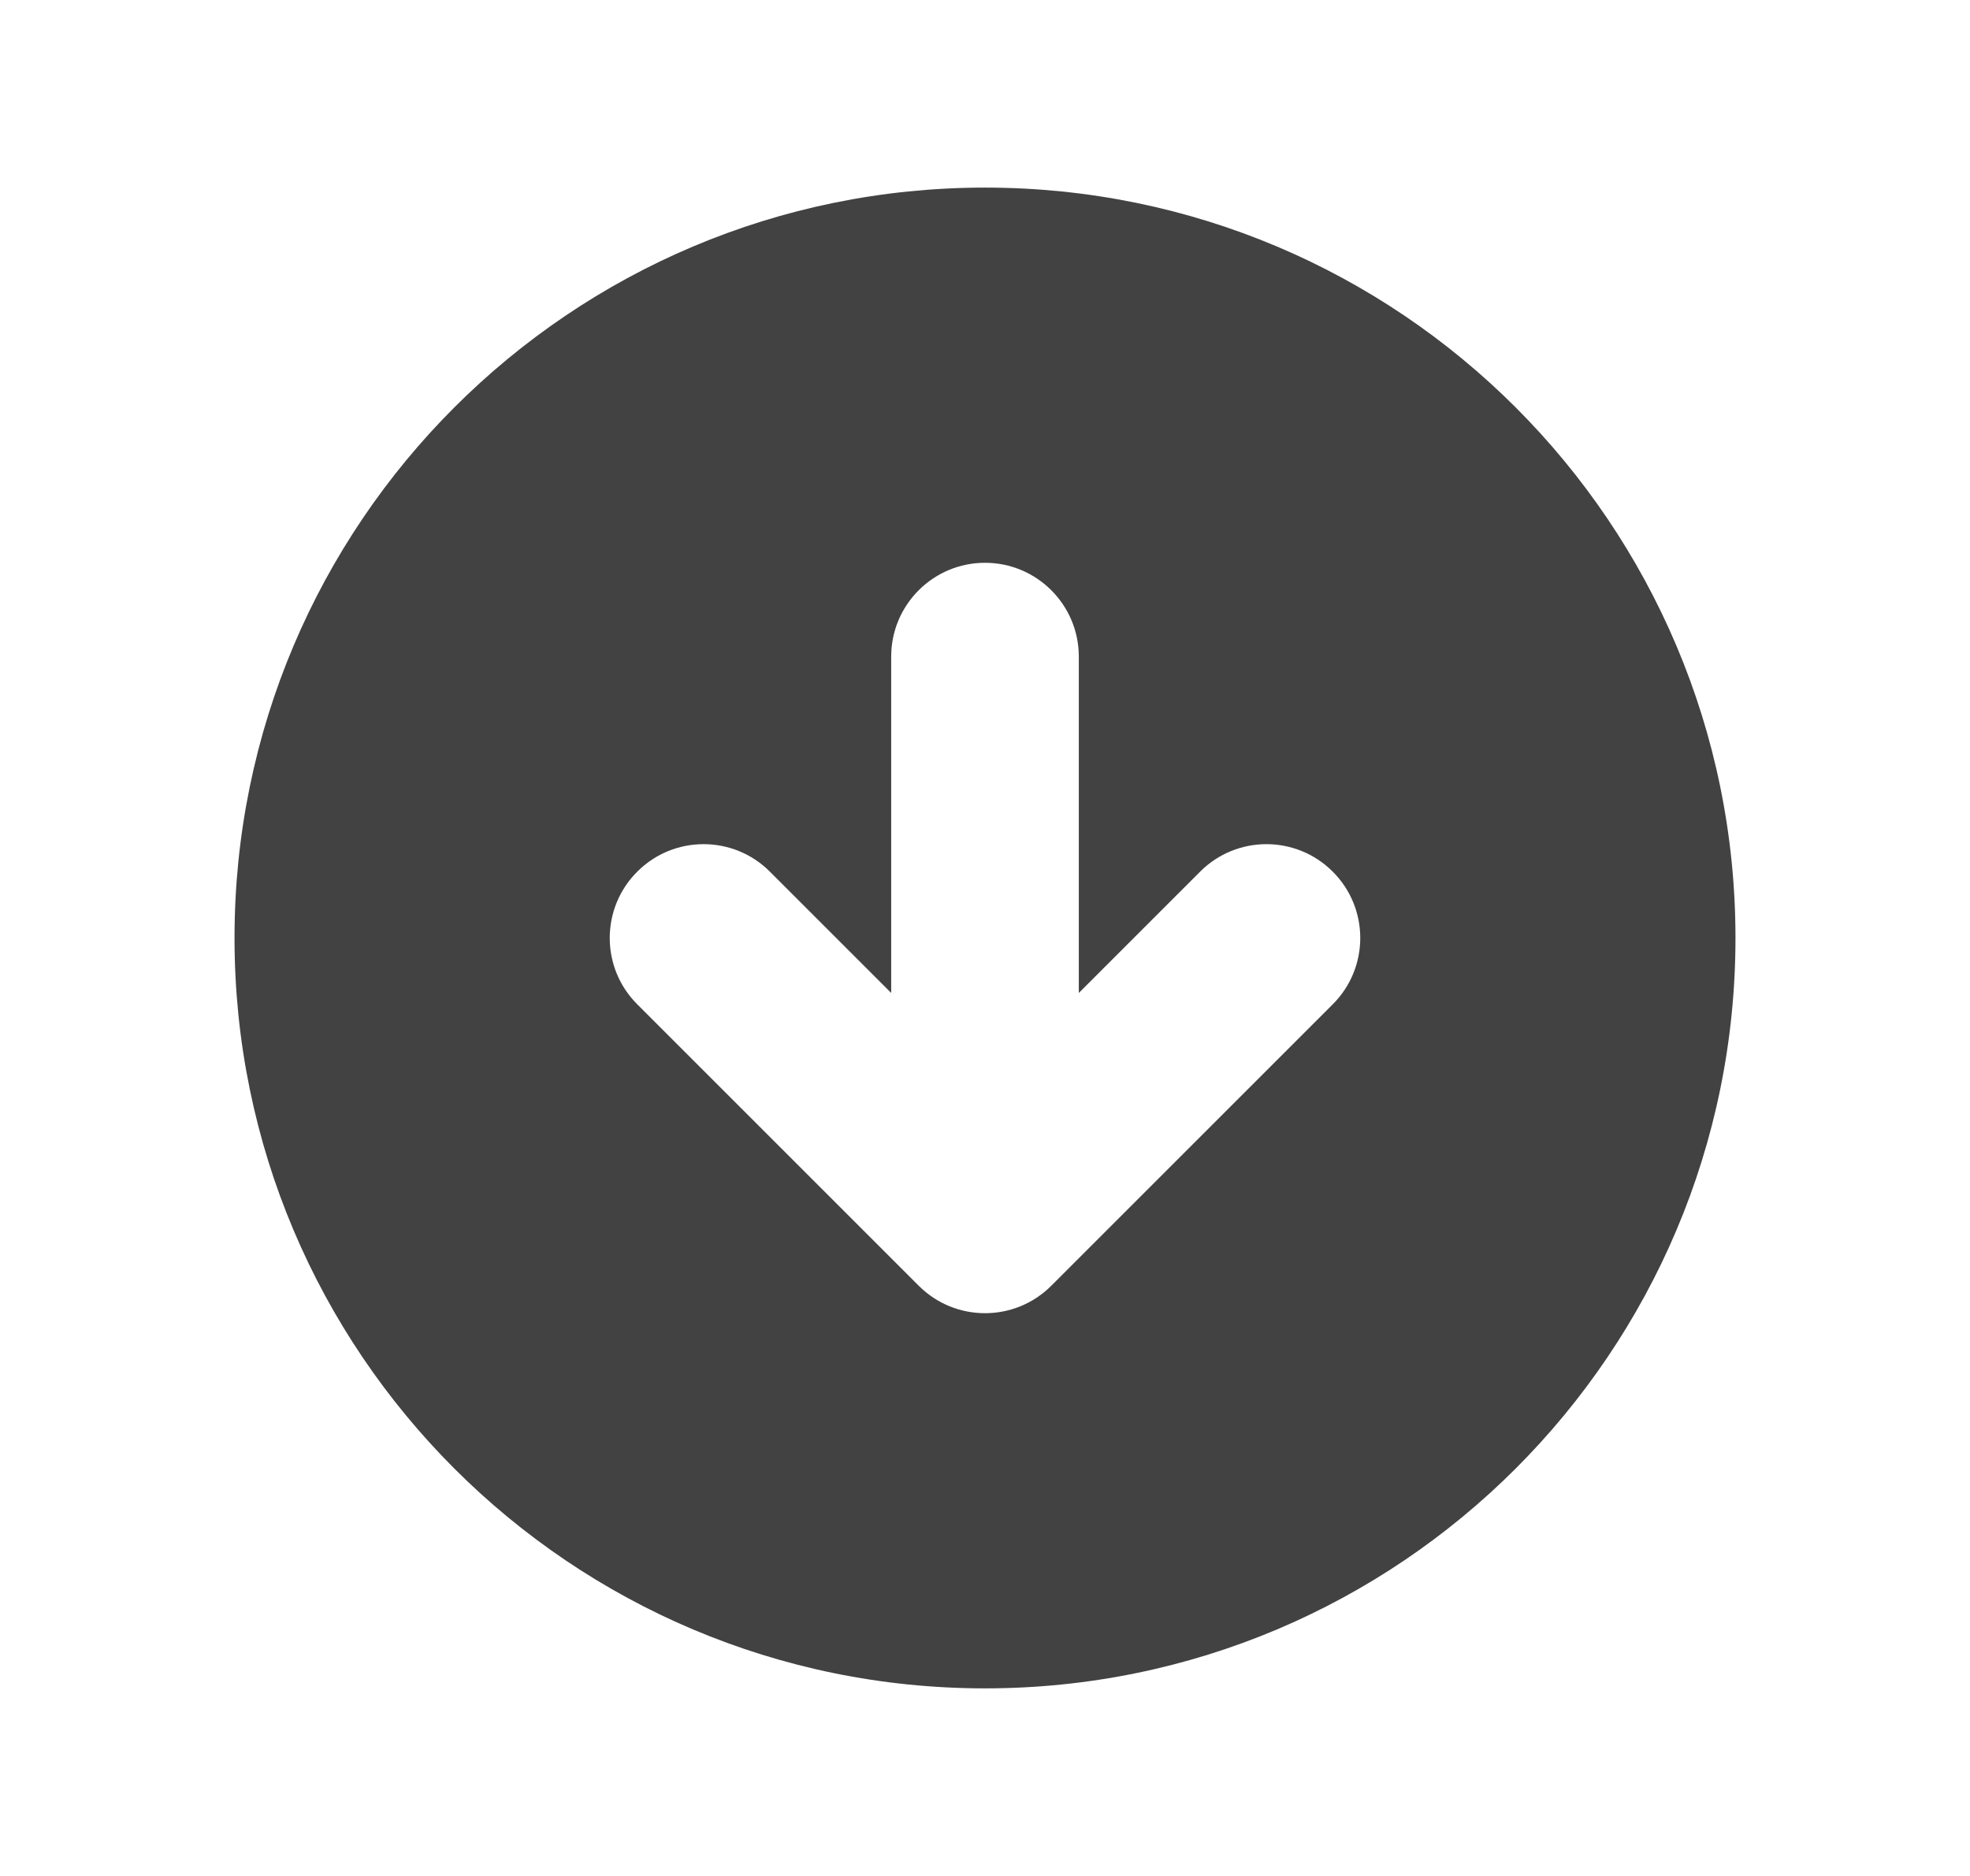 <svg width="21" height="20" viewBox="0 0 21 20" fill="none" xmlns="http://www.w3.org/2000/svg">
<path fill-rule="evenodd" clip-rule="evenodd" d="M10.5 18C14.918 18 18.5 14.418 18.5 10C18.5 5.582 14.918 2 10.5 2C6.082 2 2.5 5.582 2.5 10C2.5 14.418 6.082 18 10.5 18ZM11.5 7C11.5 6.448 11.052 6 10.5 6C9.948 6 9.5 6.448 9.5 7L9.5 10.586L8.207 9.293C7.817 8.902 7.183 8.902 6.793 9.293C6.402 9.683 6.402 10.317 6.793 10.707L9.793 13.707C10.183 14.098 10.817 14.098 11.207 13.707L14.207 10.707C14.598 10.317 14.598 9.683 14.207 9.293C13.817 8.902 13.183 8.902 12.793 9.293L11.5 10.586V7Z" fill="#424242"/>
</svg>
